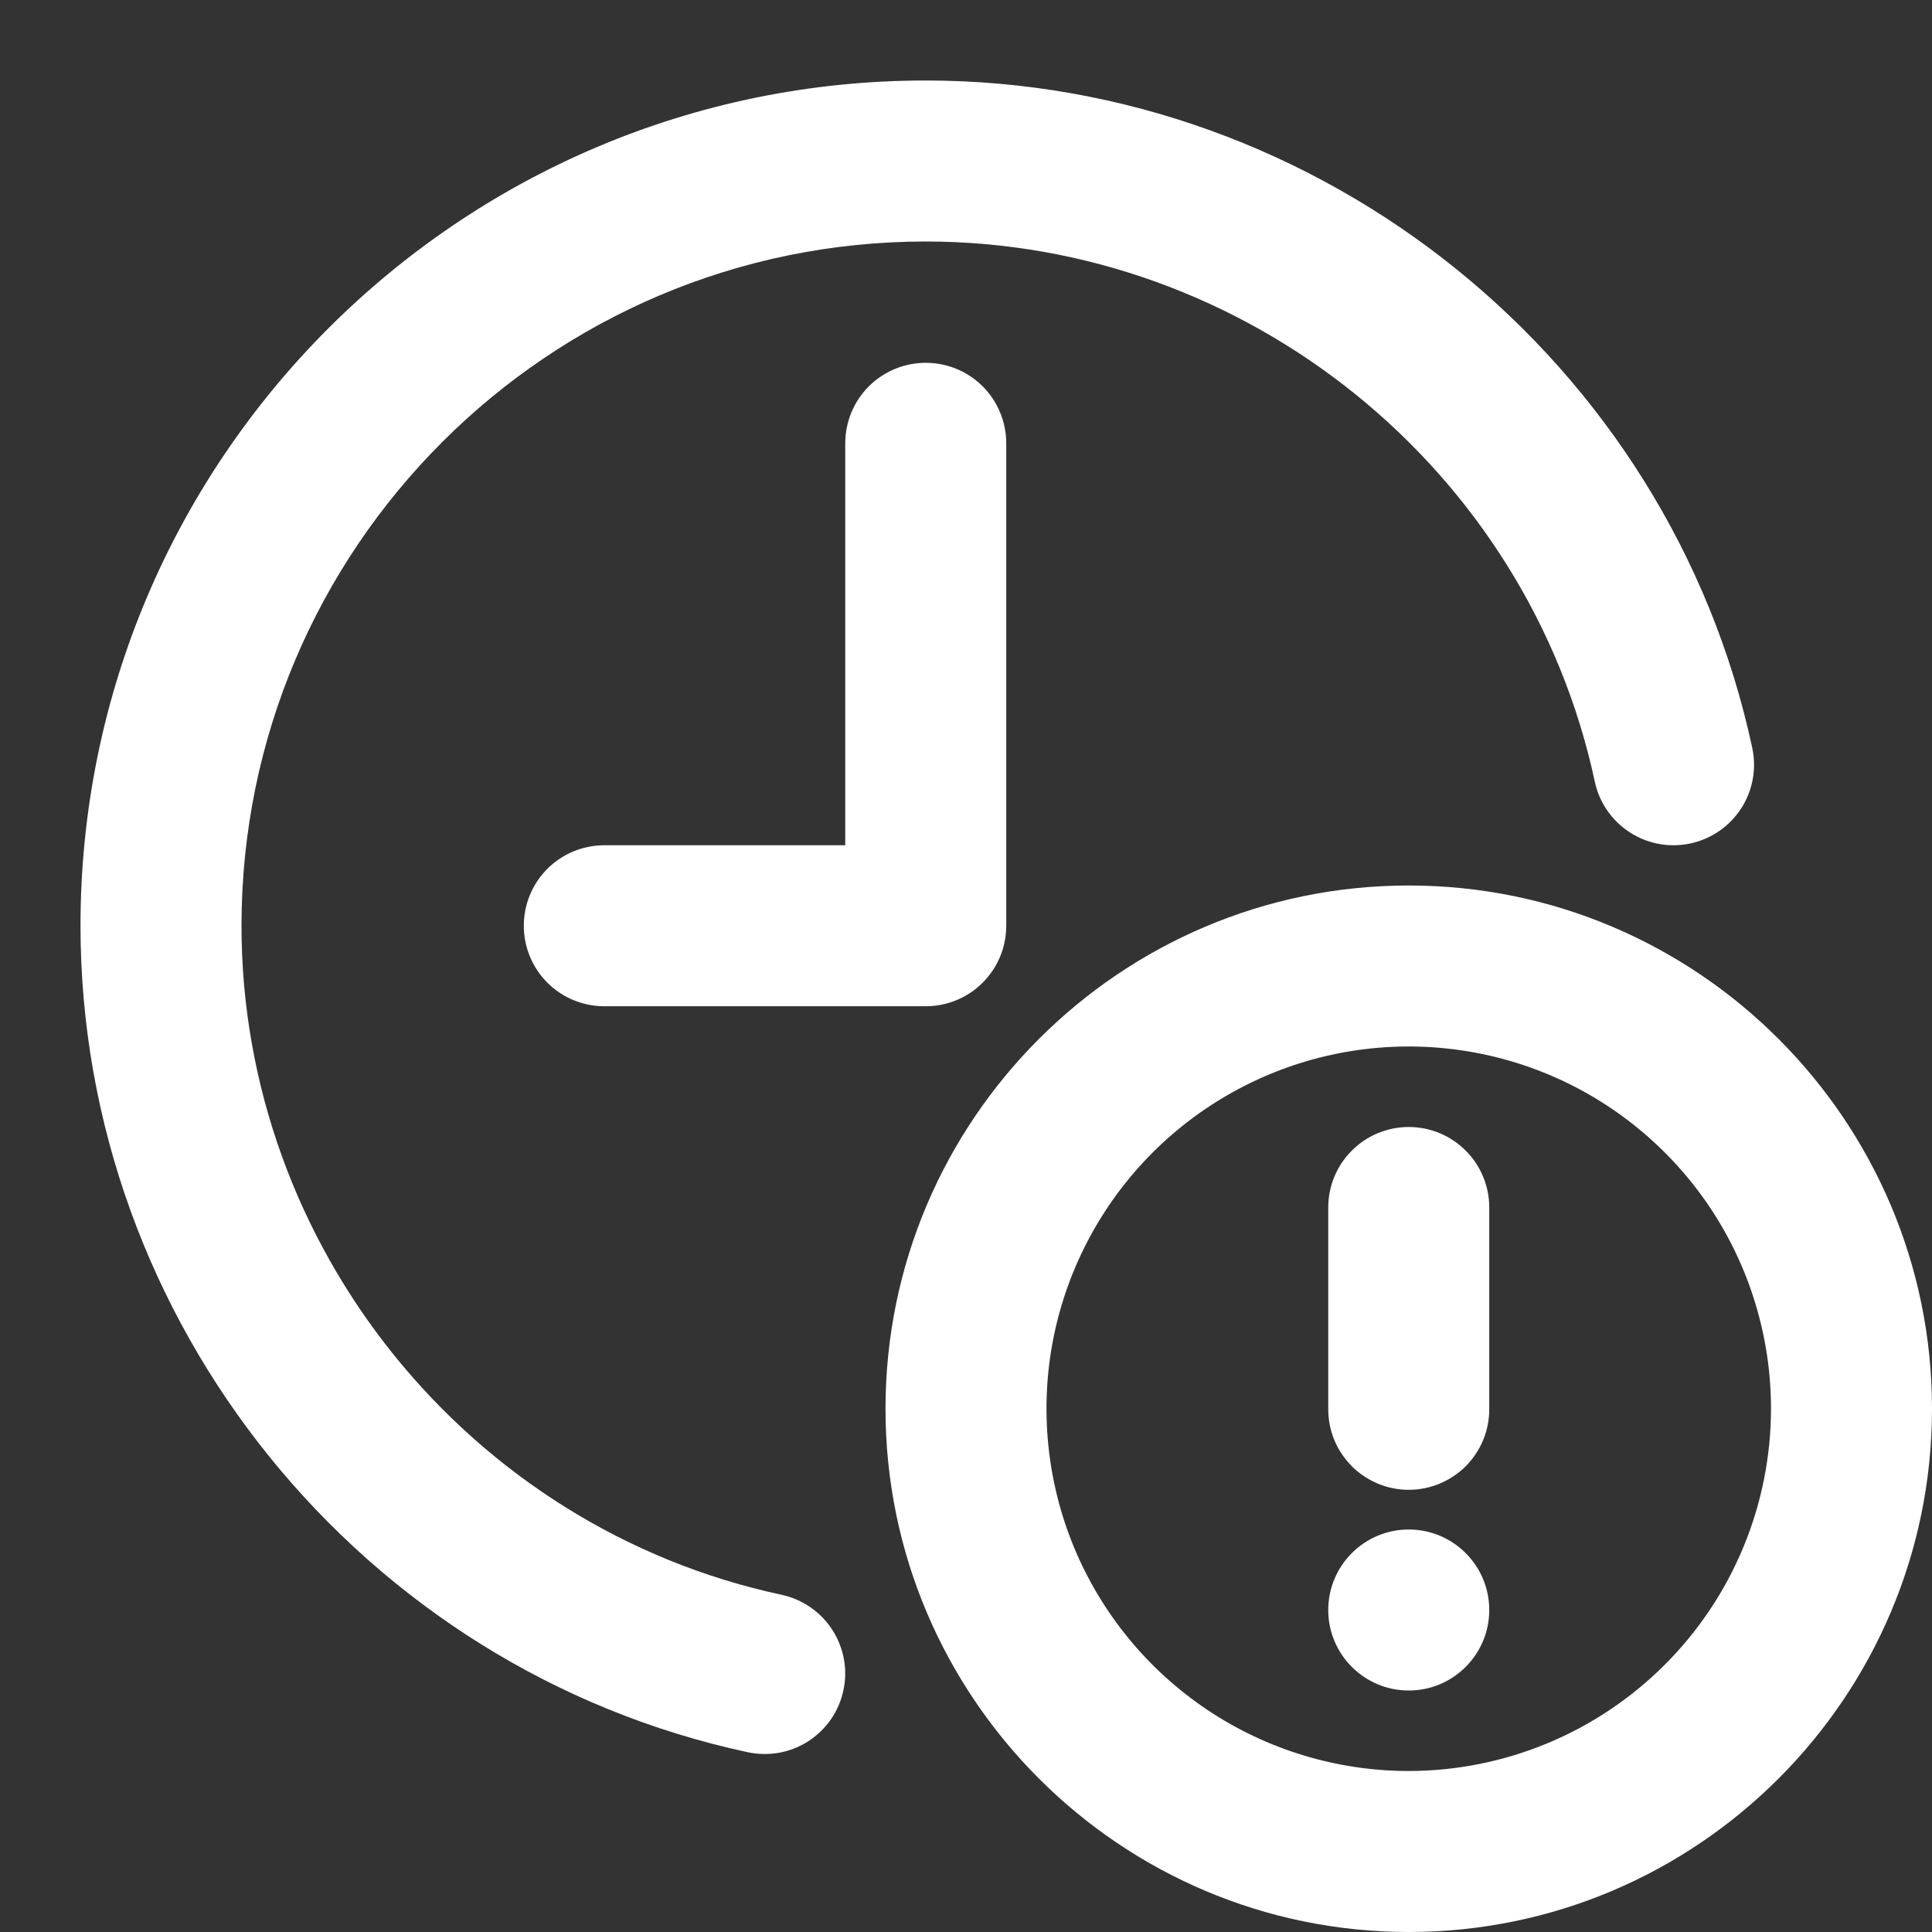 <svg width="24" height="24" viewBox="0 0 24 24" fill="none" xmlns="http://www.w3.org/2000/svg">
<rect x="0" y="0" width="24" height="24" fill="#333333" stroke="none"/>
<g clip-path="url(#clip0_96_29)">
<path d="M9.709 19.811C5.822 18.978 3 15.483 3 11.5C3 6.813 6.813 3 11.5 3C15.483 3 18.978 5.822 19.811 9.709C19.866 9.969 20.023 10.195 20.245 10.339C20.468 10.484 20.739 10.533 20.998 10.478C21.258 10.422 21.485 10.266 21.629 10.043C21.773 9.821 21.823 9.55 21.767 9.29C20.738 4.487 16.419 1 11.5 1C5.71 1 1 5.71 1 11.5C1 16.419 4.486 20.737 9.29 21.767C9.418 21.794 9.551 21.796 9.68 21.773C9.809 21.749 9.933 21.7 10.043 21.629C10.153 21.557 10.248 21.465 10.323 21.357C10.397 21.249 10.45 21.127 10.477 20.998C10.505 20.87 10.507 20.738 10.483 20.608C10.459 20.479 10.41 20.356 10.339 20.246C10.268 20.136 10.175 20.04 10.067 19.966C9.959 19.891 9.837 19.839 9.709 19.811Z" fill="white"/>
<path d="M10.5 5.5V10.5H7.5C7.236 10.502 6.983 10.608 6.797 10.795C6.611 10.983 6.507 11.236 6.507 11.5C6.507 11.764 6.611 12.017 6.797 12.205C6.983 12.392 7.236 12.498 7.5 12.5H11.5C11.765 12.5 12.02 12.395 12.207 12.207C12.395 12.02 12.5 11.765 12.5 11.5V5.5C12.498 5.236 12.392 4.983 12.205 4.797C12.017 4.611 11.764 4.507 11.5 4.507C11.236 4.507 10.983 4.611 10.795 4.797C10.608 4.983 10.502 5.236 10.5 5.5Z" fill="white"/>
<path d="M17.5 11C13.916 11 11 13.916 11 17.5C11 21.084 13.916 24 17.5 24C21.084 24 24 21.084 24 17.5C24 13.916 21.084 11 17.5 11ZM17.5 22C16.61 22 15.74 21.736 15 21.242C14.26 20.747 13.683 20.044 13.342 19.222C13.002 18.4 12.913 17.495 13.086 16.622C13.26 15.749 13.689 14.947 14.318 14.318C14.947 13.689 15.749 13.26 16.622 13.086C17.495 12.913 18.4 13.002 19.222 13.342C20.044 13.683 20.747 14.26 21.242 15C21.736 15.74 22 16.61 22 17.5C21.999 18.693 21.524 19.837 20.68 20.68C19.837 21.524 18.693 21.999 17.5 22Z" fill="white"/>
<path d="M17.5 14C17.235 14 16.98 14.105 16.793 14.293C16.605 14.48 16.5 14.735 16.5 15V17.5C16.499 17.632 16.524 17.763 16.574 17.885C16.624 18.007 16.698 18.118 16.791 18.212C16.883 18.305 16.994 18.379 17.116 18.43C17.238 18.481 17.368 18.507 17.5 18.507C17.632 18.507 17.762 18.481 17.884 18.43C18.006 18.379 18.117 18.305 18.21 18.212C18.302 18.118 18.376 18.007 18.426 17.885C18.476 17.763 18.501 17.632 18.5 17.5V15C18.5 14.735 18.395 14.48 18.207 14.293C18.02 14.105 17.765 14 17.5 14Z" fill="white"/>
<path d="M17.5 21C18.052 21 18.5 20.552 18.5 20C18.5 19.448 18.052 19 17.5 19C16.948 19 16.5 19.448 16.5 20C16.5 20.552 16.948 21 17.5 21Z" fill="white"/>
</g>
<defs>
<clipPath id="clip0_96_29">
<rect width="24" height="24" fill="white"/>
</clipPath>
</defs>
</svg>
